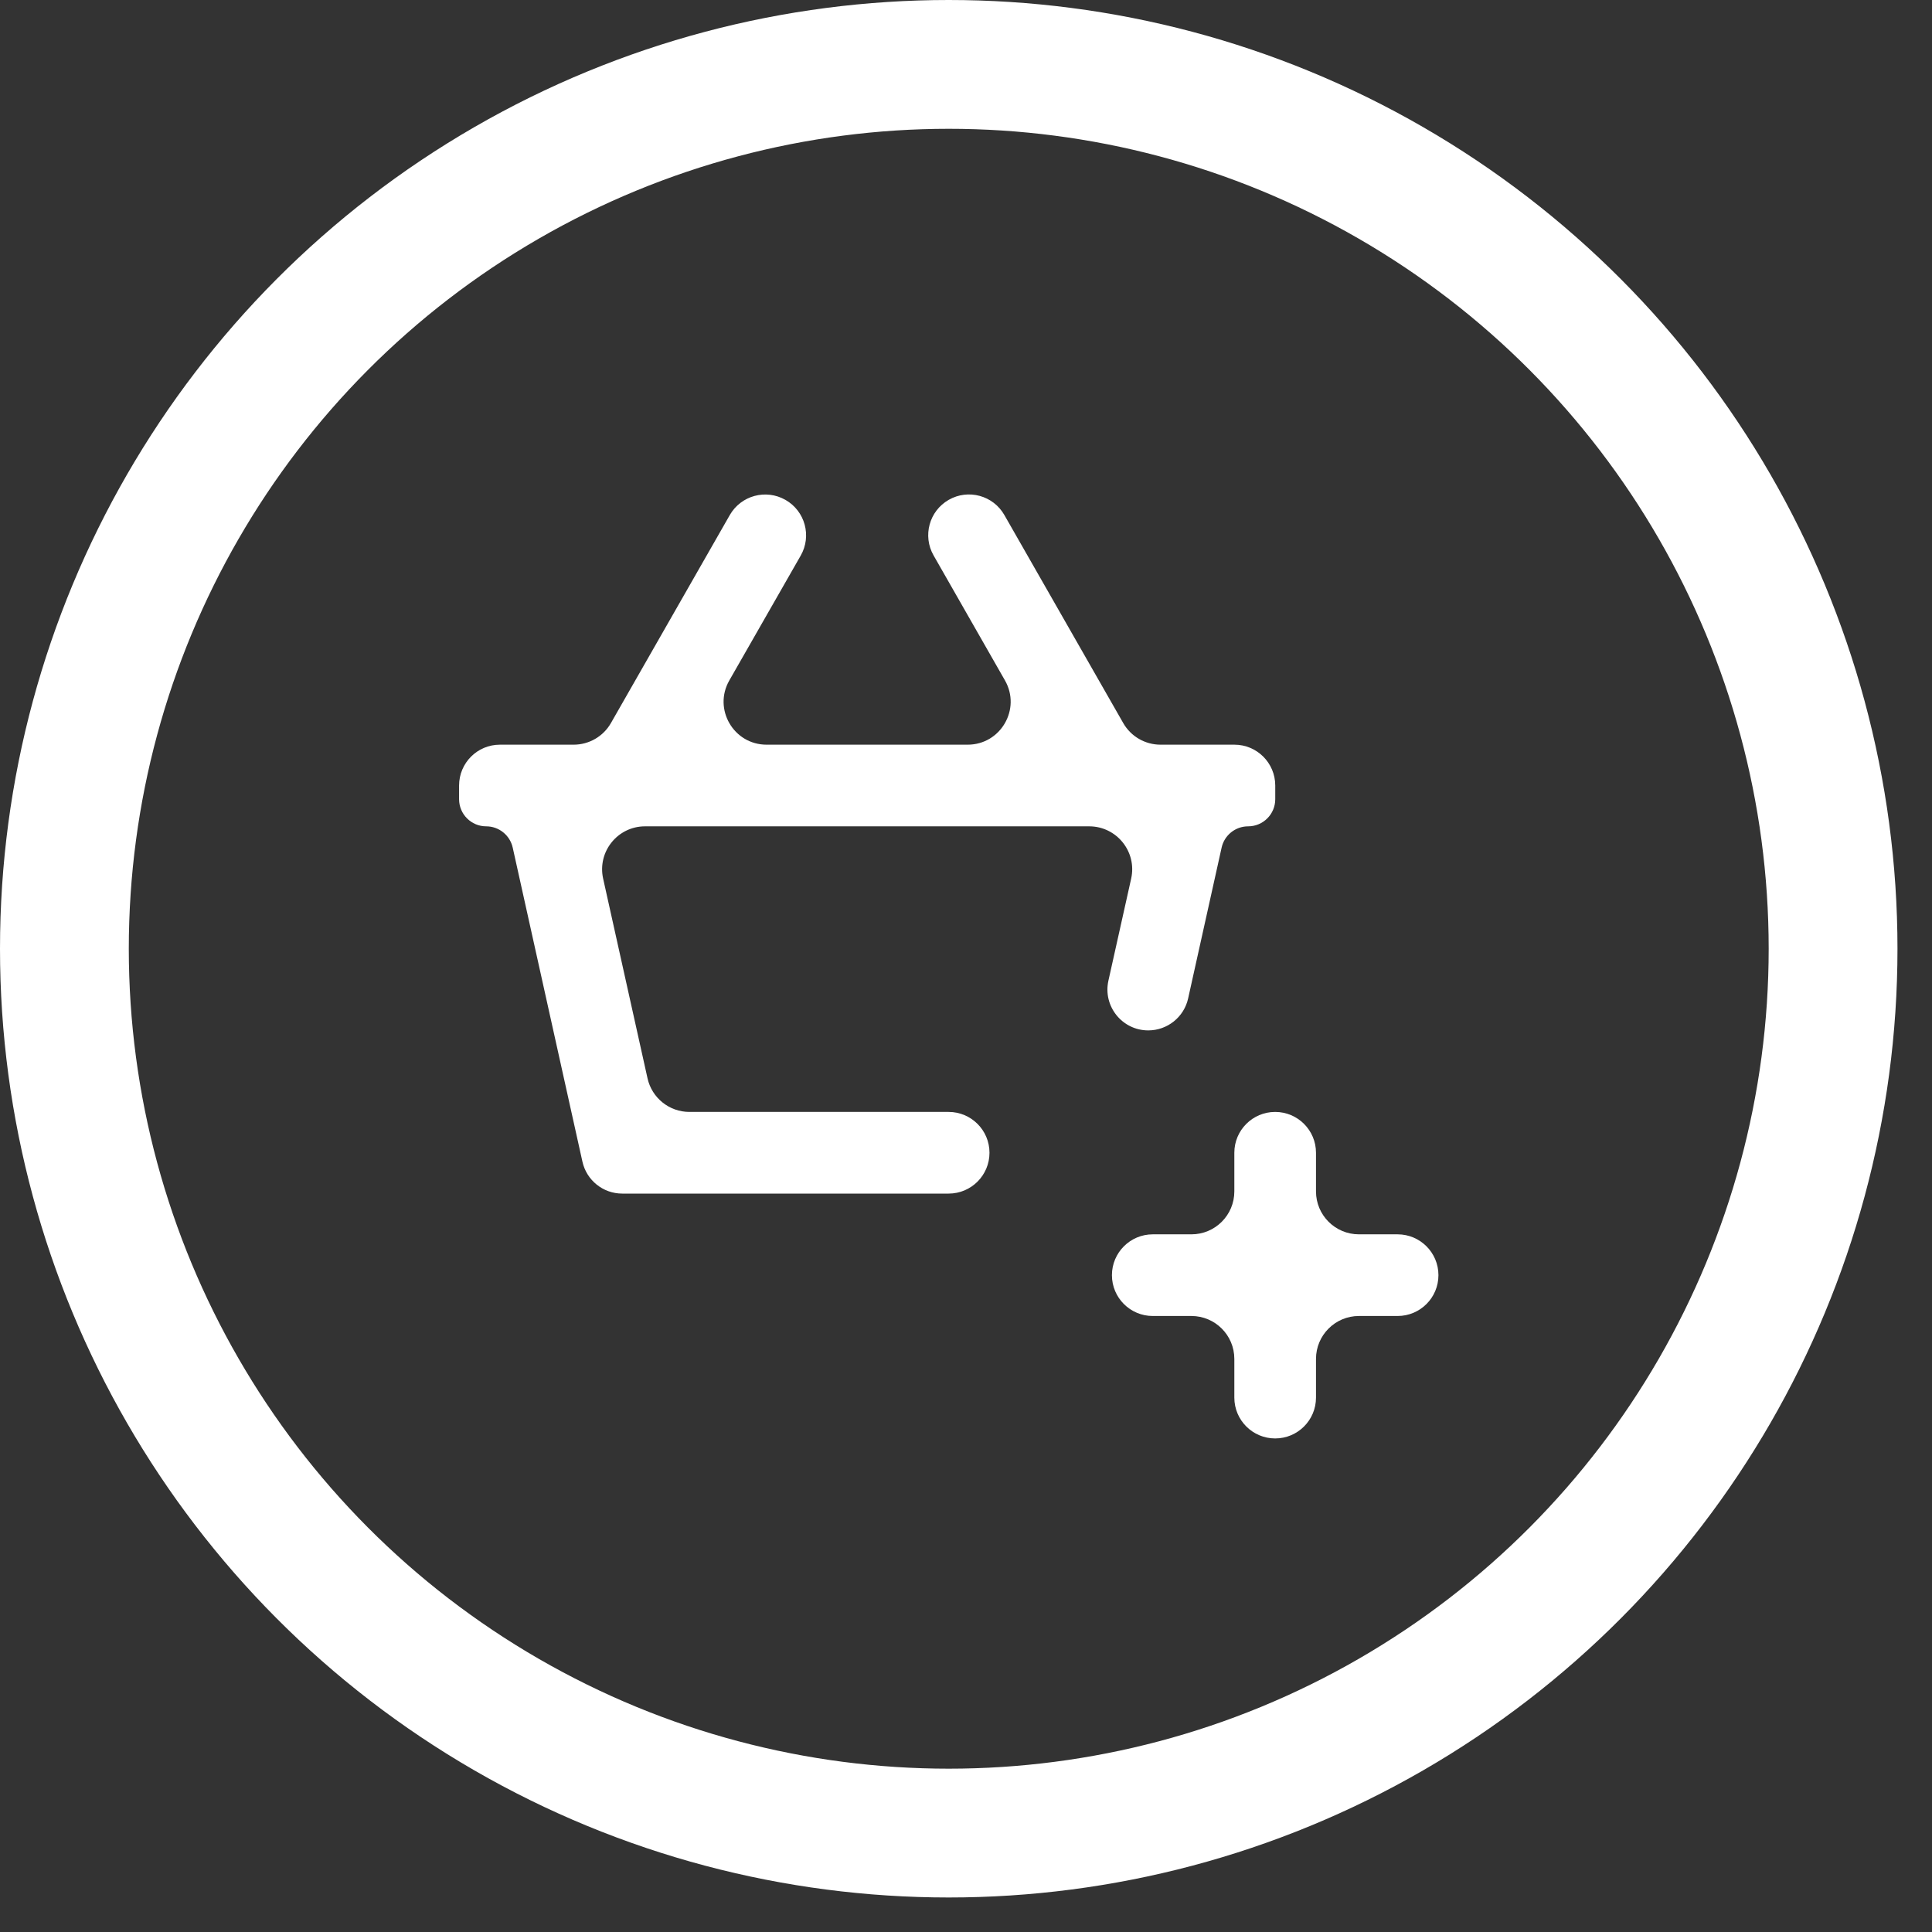 <svg width="45" height="45" viewBox="0 0 45 45" fill="none" xmlns="http://www.w3.org/2000/svg">
<rect x="0" y="0" width="45" height="45" fill="#333333" stroke="none"/>
<circle cx="22.098" cy="22.098" r="20.598" stroke="white" stroke-width="3"/>
<g clip-path="url(#clip0_145_10)">
<path d="M26.745 24C27.191 24 27.578 23.69 27.674 23.255L28.454 19.742C28.518 19.453 28.775 19.247 29.071 19.247C29.42 19.247 29.703 18.964 29.703 18.615V18.296C29.703 17.771 29.277 17.345 28.752 17.345H27.03C26.672 17.345 26.34 17.153 26.162 16.841L23.393 11.995C23.133 11.54 22.553 11.382 22.098 11.642C21.643 11.902 21.485 12.482 21.745 12.937L23.408 15.849C23.788 16.516 23.307 17.345 22.539 17.345H17.855C17.087 17.345 16.606 16.515 16.987 15.849L18.65 12.941C18.911 12.485 18.752 11.904 18.296 11.644C17.84 11.383 17.259 11.541 16.998 11.997L14.23 16.841C14.052 17.153 13.72 17.345 13.362 17.345H11.644C11.118 17.345 10.693 17.771 10.693 18.296V18.615C10.693 18.964 10.976 19.247 11.325 19.247C11.621 19.247 11.877 19.453 11.942 19.742L13.566 27.058C13.663 27.492 14.047 27.801 14.493 27.801H22.096C22.621 27.801 23.047 27.375 23.047 26.85C23.047 26.325 22.621 25.899 22.096 25.899H16.058C15.59 25.899 15.184 25.574 15.082 25.116L14.048 20.464C13.91 19.839 14.385 19.247 15.024 19.247H25.37C26.01 19.247 26.486 19.84 26.347 20.464L25.817 22.842C25.685 23.436 26.137 24 26.745 24ZM33.504 29.701C33.504 29.176 33.078 28.75 32.553 28.75H31.652C31.1 28.75 30.652 28.303 30.652 27.75V26.85C30.652 26.325 30.227 25.899 29.701 25.899C29.176 25.899 28.75 26.325 28.75 26.85V27.75C28.75 28.303 28.303 28.75 27.75 28.75H26.85C26.325 28.75 25.899 29.176 25.899 29.701C25.899 30.227 26.325 30.652 26.85 30.652H27.75C28.303 30.652 28.75 31.1 28.75 31.652V32.553C28.75 33.078 29.176 33.504 29.701 33.504C30.227 33.504 30.652 33.078 30.652 32.553V31.652C30.652 31.1 31.1 30.652 31.652 30.652H32.553C33.078 30.652 33.504 30.227 33.504 29.701Z" fill="white"/>
</g>
<defs>
<clipPath id="clip0_145_10">
<rect width="22.811" height="22.811" fill="white" transform="translate(10.693 10.693)"/>
</clipPath>
</defs>
</svg>
